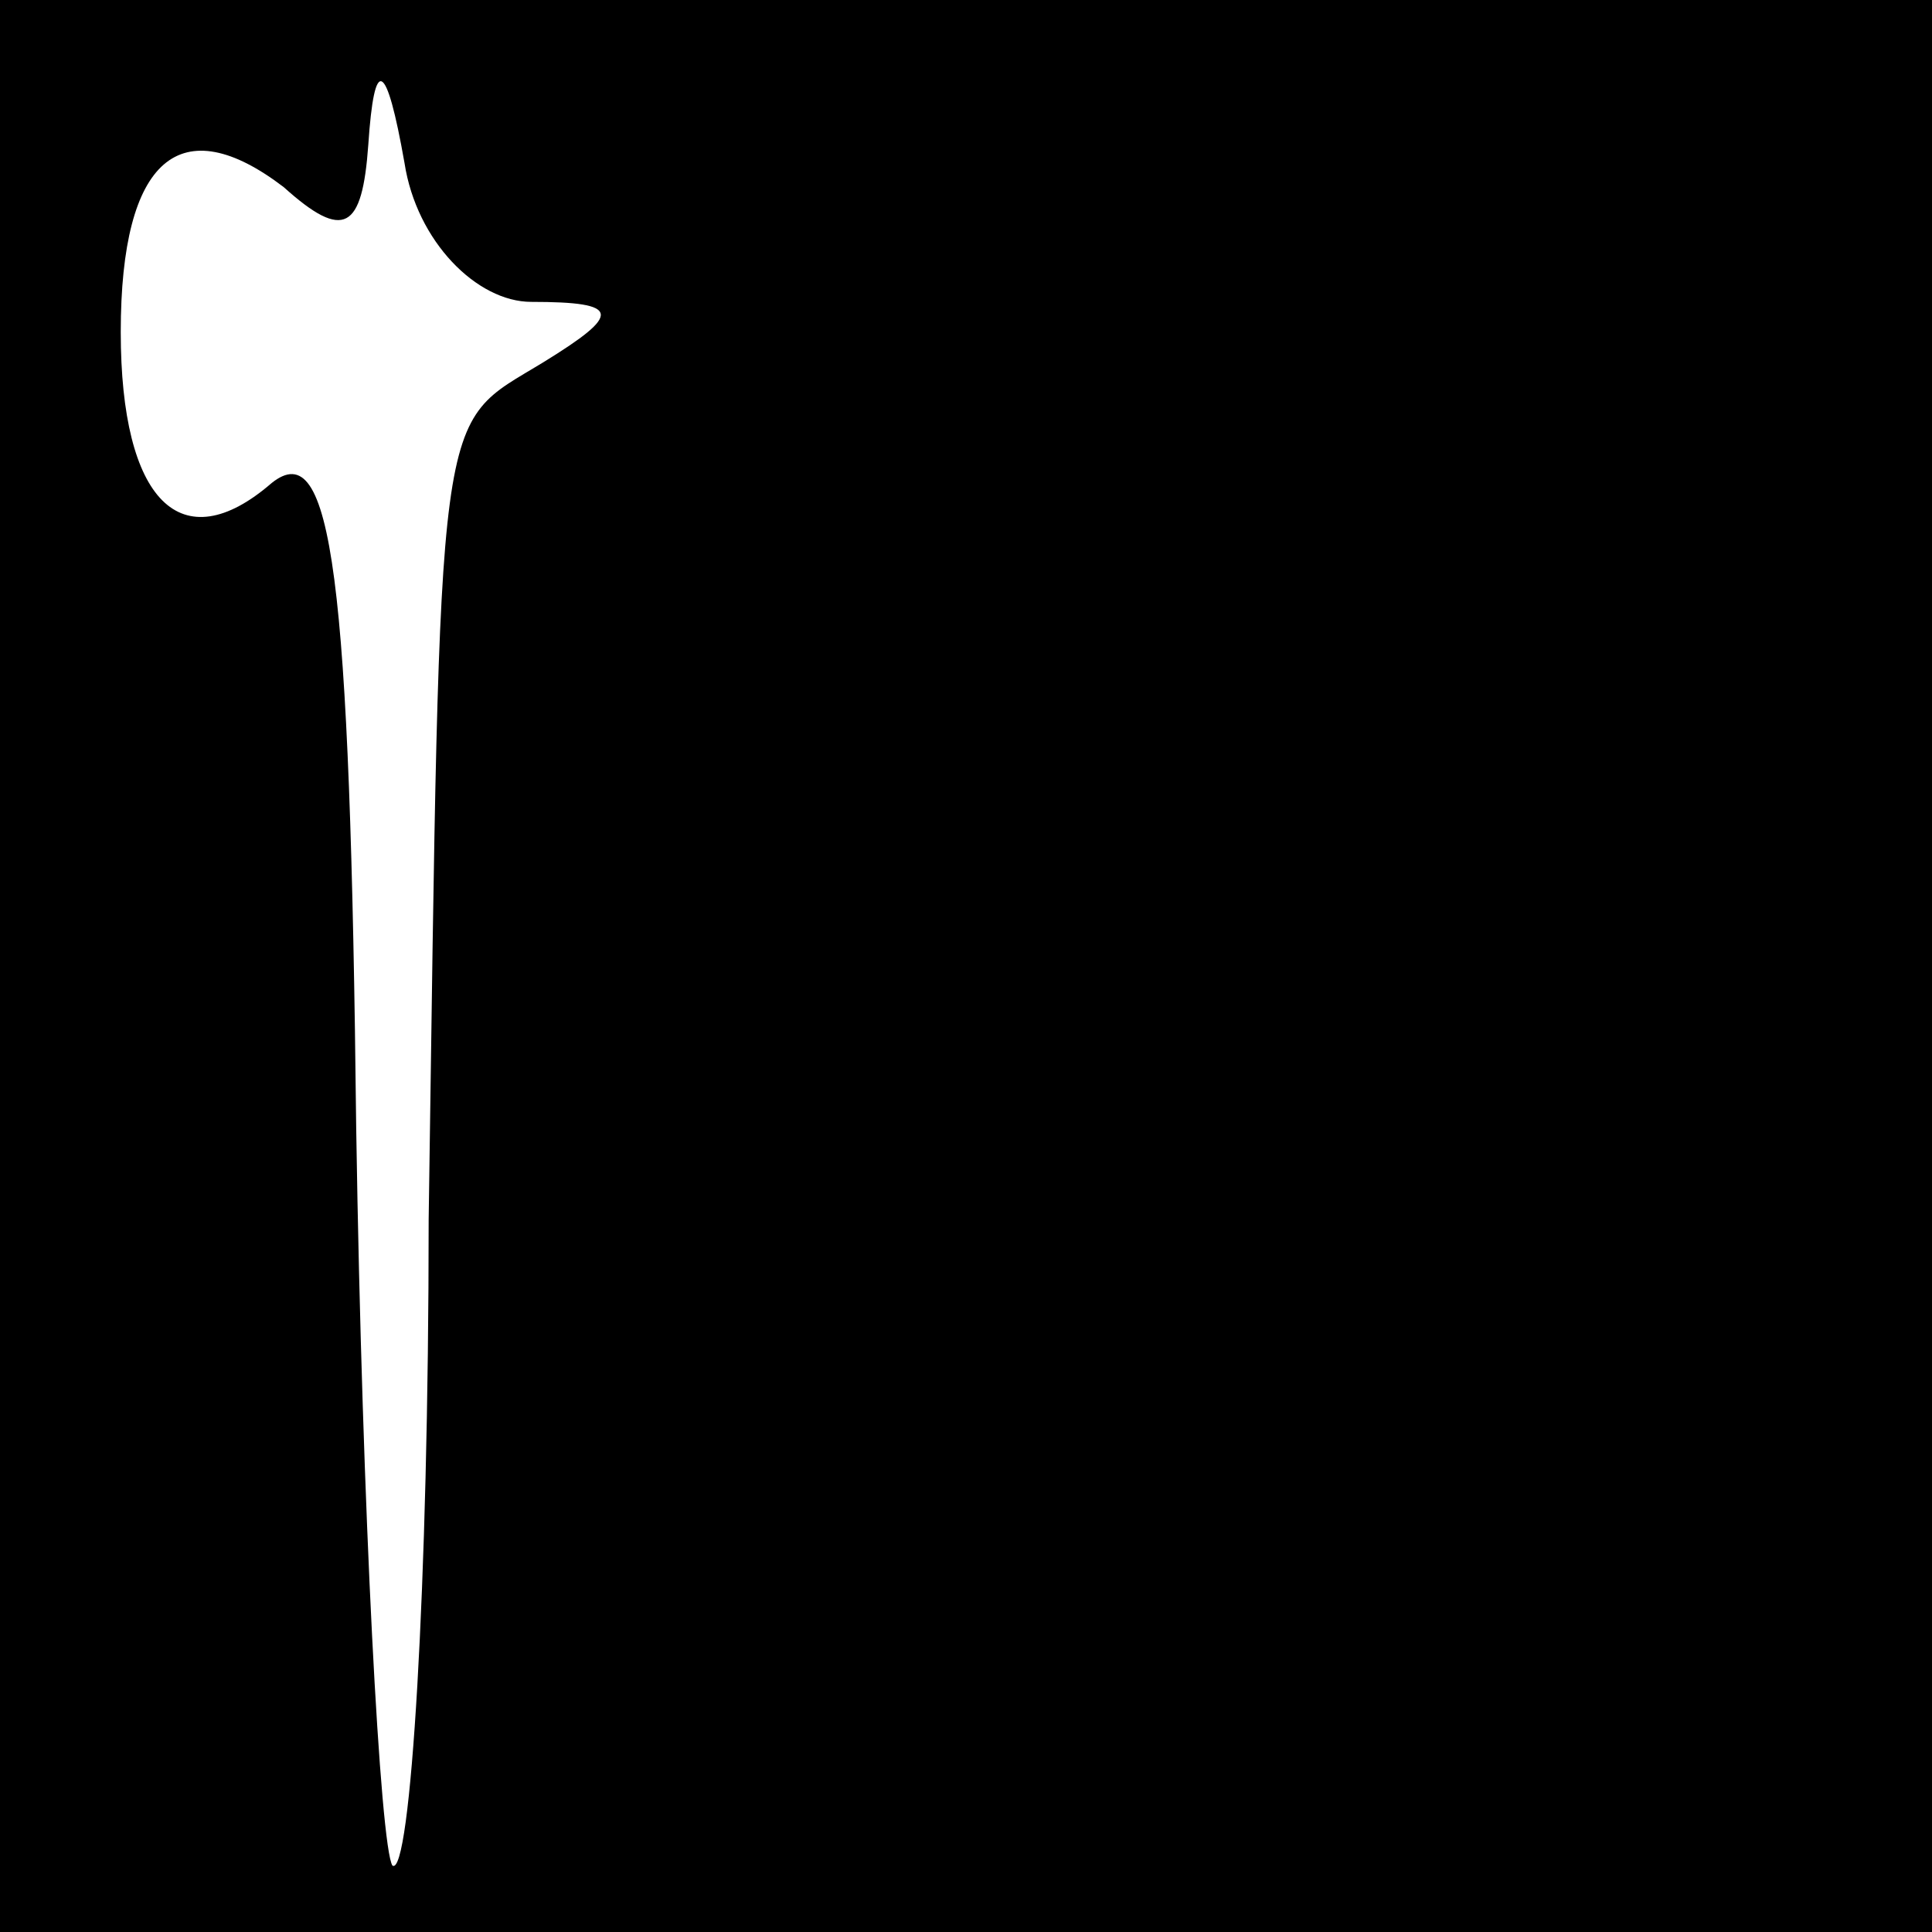 <?xml version="1.0" standalone="no"?>
<!DOCTYPE svg PUBLIC "-//W3C//DTD SVG 20010904//EN"
 "http://www.w3.org/TR/2001/REC-SVG-20010904/DTD/svg10.dtd">
<svg version="1.0" xmlns="http://www.w3.org/2000/svg"
 width="32pt" height="32pt" viewBox="0 0 32 32"
 preserveAspectRatio="xMidYMid meet">
<rect x="0" y="0" width="32" height="32" fill="#808080" stroke="none"/>
<g transform="translate(0,32) scale(0.1,-0.1)"
fill="#000000" stroke="none">
<path fill="#000000" stroke="none" d="M0 160 l0 -160 160 0 160 0 0 160 0
160 -160 0 -160 0 0 -160z"/>
<path fill="#ffffff" stroke="none" d="M88 270 c15 0 15 -2 2 -10 -18 -11 -17
-4 -19 -142 0 -61 -3 -109 -6 -107 -2 3 -5 58 -6 122 -1 92 -4 115 -14 107
-15 -13 -25 -3 -25 25 0 29 10 37 27 24 10 -9 13 -7 14 7 1 15 3 14 6 -3 2
-13 12 -23 21 -23z"/>
</g>
</svg>
